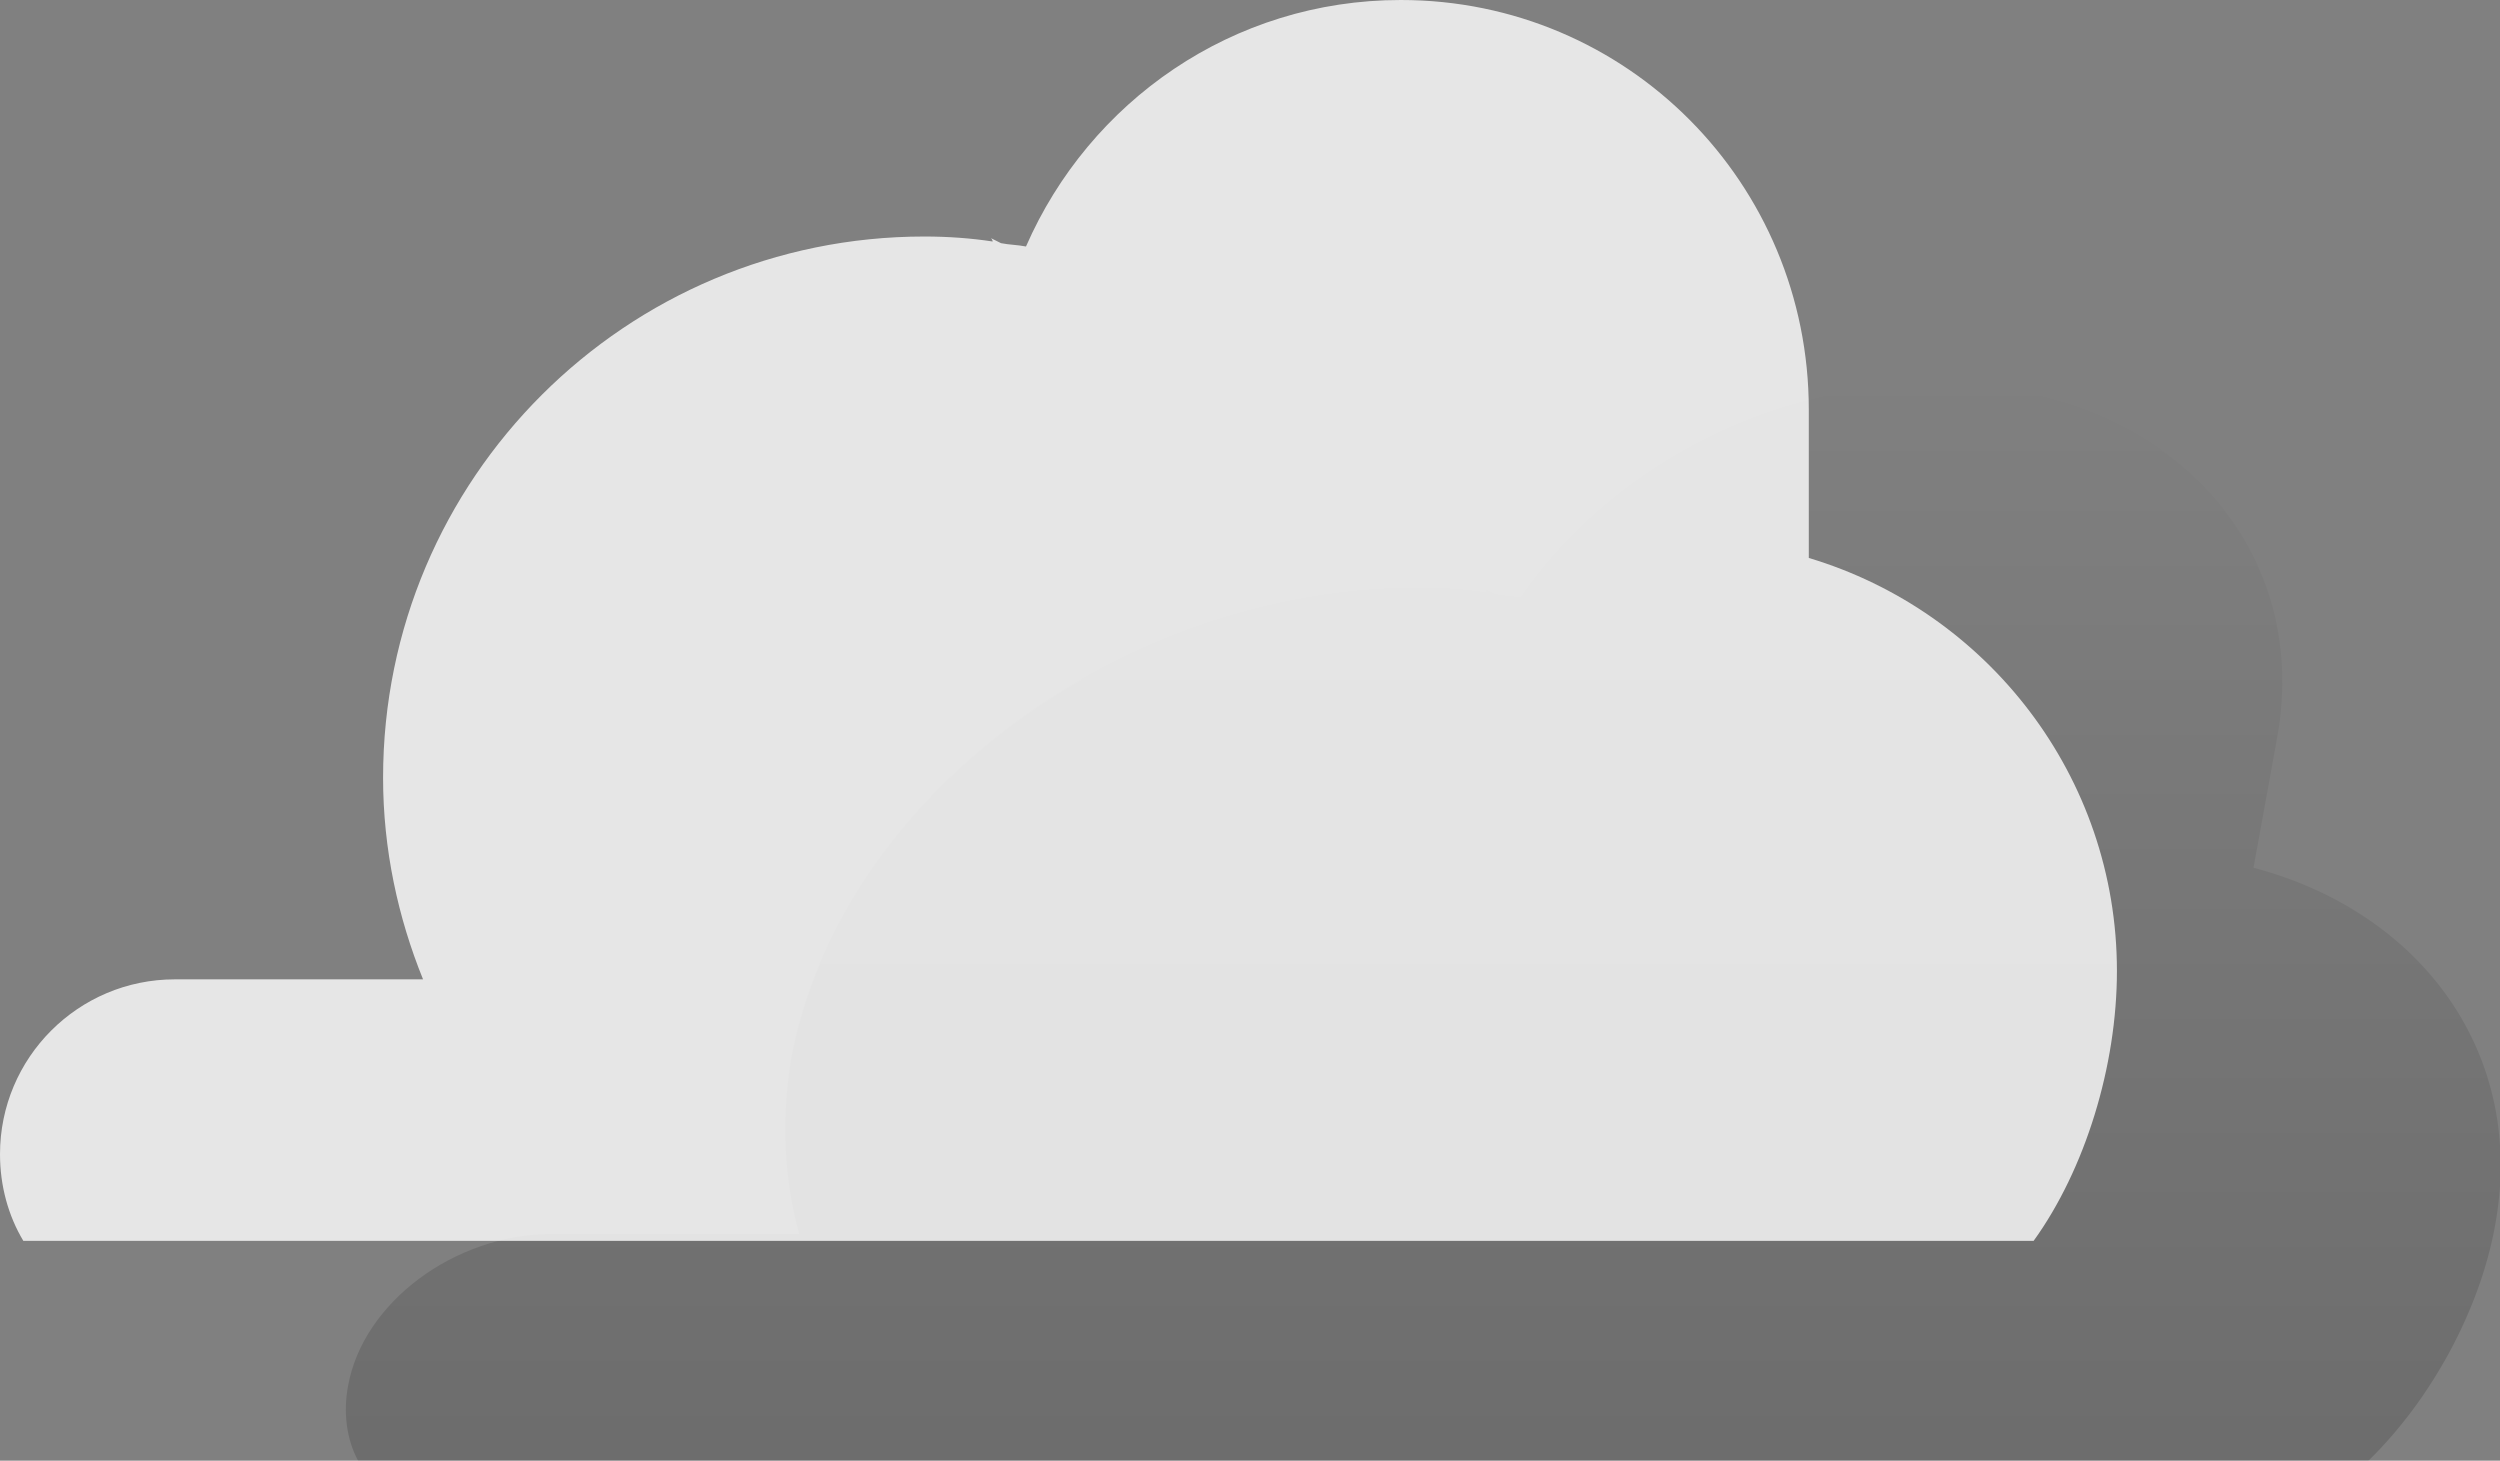 <svg id="slice" xmlns="http://www.w3.org/2000/svg" width="150.1" height="87.7" viewBox="-1296 98 150.1 87.7"><rect x="-1296" y="98" width="150.1" height="87.7" fill="#808080" stroke="none"/><style>.st0{opacity:.5}.st1{opacity:.99}.st2{opacity:.15}.st3{fill:url(#SVGID_1_)}.st4{opacity:.8}.st5{fill:#fff}.st6{fill:url(#SVGID_2_)}.st7{fill:url(#SVGID_3_)}</style><g id="New_Symbol_15_2_" class="st2"><linearGradient id="SVGID_1_" gradientUnits="userSpaceOnUse" x1="-1210.527" y1="185.713" x2="-1210.527" y2="120.909"><stop offset="0"/><stop offset="1" stop-opacity="0"/></linearGradient><path class="st3" d="M-1146.2 171.6c-.9 5-3.8 10.4-7.6 14.1h-120.7c-.7-1.3-.9-2.9-.6-4.5.9-5 6.4-9.1 12.2-9.1h14.9c-.9-3.2-1.1-6.8-.5-10.5 2.9-15.7 19.8-28.3 37.7-28.3 1.4 0 2.8.1 4.1.3 0-.1-.1-.2-.1-.2l.6.3c.5.1 1 .1 1.5.2 5.2-7.6 14.8-12.9 24.9-12.9 13.6 0 22.7 9.6 20.5 21.4l-1.4 7.7c10.2 2.7 16.4 11.3 14.5 21.5z"/></g><path class="st4 st5" d="M-1168.9 156.3c0 5.7-1.9 11.9-5 16.2h-120.7c-.9-1.5-1.4-3.3-1.4-5.2 0-5.8 4.7-10.5 10.5-10.5h14.9c-1.5-3.7-2.4-7.8-2.4-12.1 0-18 14.6-32.5 32.5-32.5 1.4 0 2.8.1 4.1.3 0-.1-.1-.2-.1-.2l.6.3c.5.1 1 .1 1.5.2 3.8-8.7 12.4-14.8 22.5-14.8 13.6 0 24.5 11 24.5 24.6v8.9c10.7 3.2 18.5 13.1 18.5 24.8z" id="New_Symbol_15_1_"/></svg>